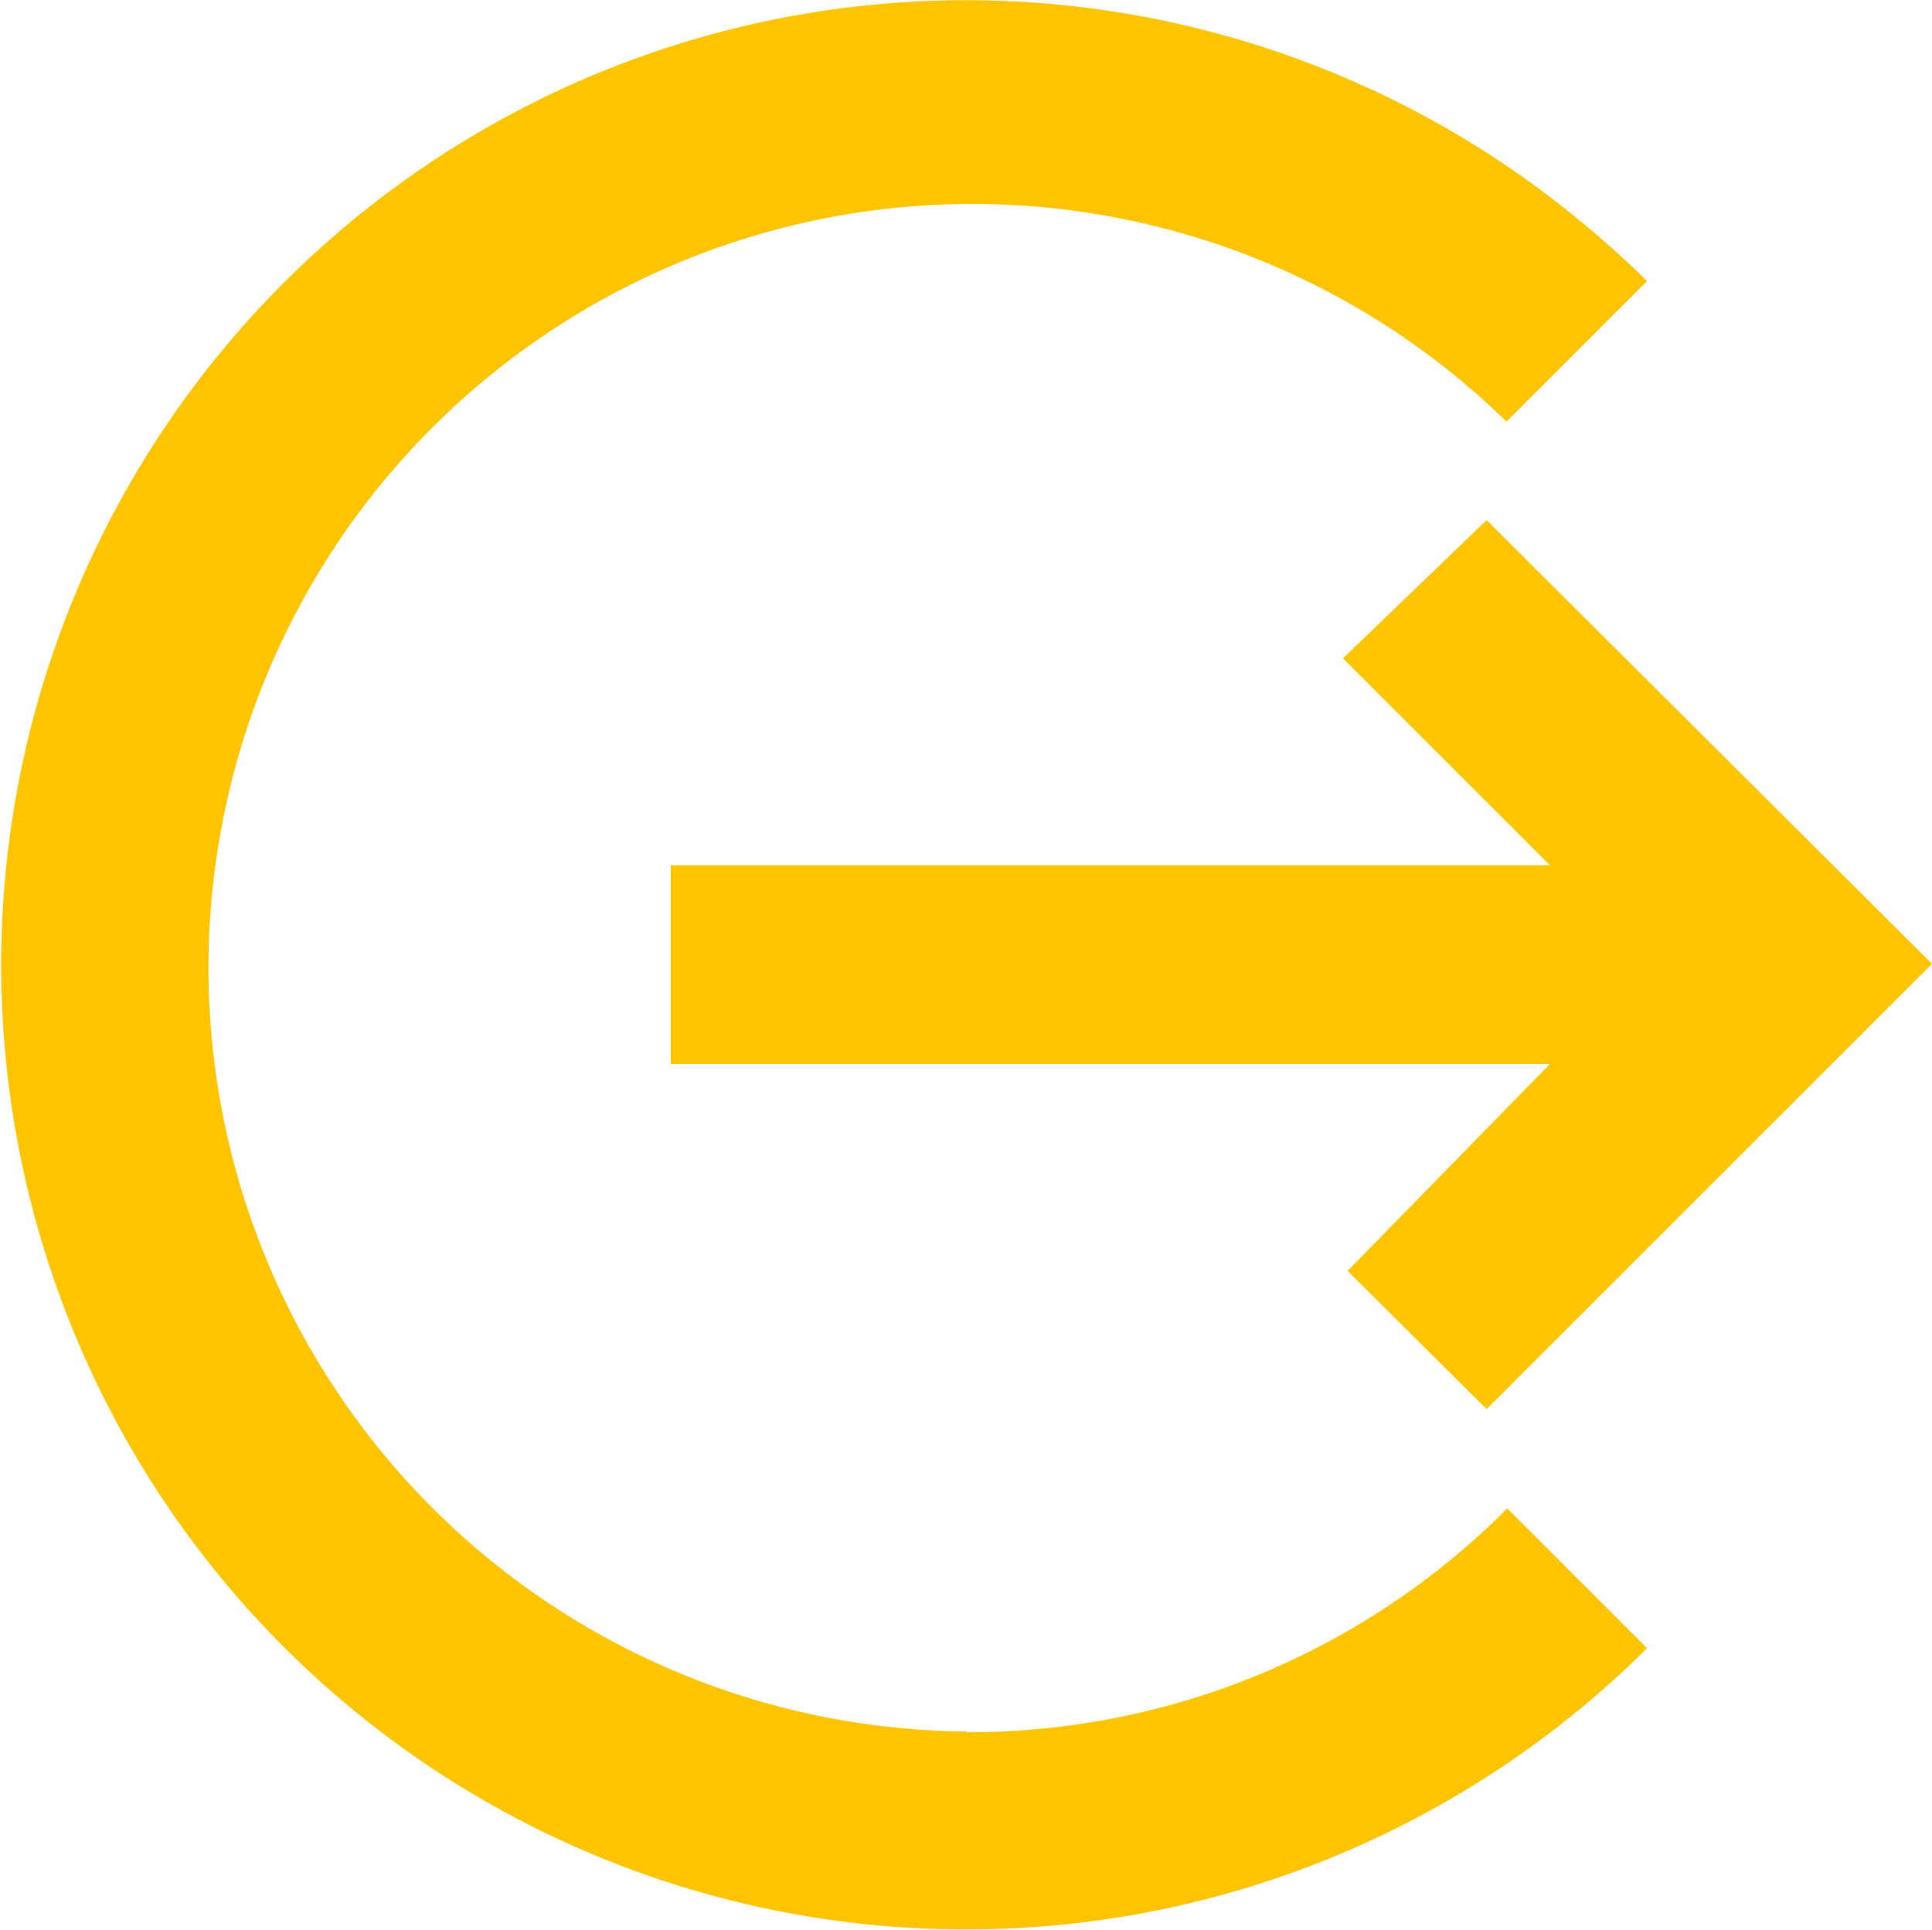 <svg id="Layer_1" data-name="Layer 1" xmlns="http://www.w3.org/2000/svg" viewBox="0 0 25.29 25.27"><title>log_out</title><g id="md-log-out"><path id="Path_664" data-name="Path 664" d="M8.74,13.92H20.25l-2.65,2.71,1.82,1.81,5.83-5.83L19.42,6.8,17.54,8.61l2.71,2.71H8.74v2.6Z" transform="translate(0.04 0.01)" style="fill:#ffc400"/><path id="Path_665" data-name="Path 665" d="M12.61,22.66A10,10,0,1,1,19.68,5.51h0l1.84-1.84a13.4,13.4,0,0,0-1.68-1.4,12.63,12.63,0,1,0,1.68,19.3l-1.83-1.83a9.94,9.94,0,0,1-7.07,2.93Z" transform="translate(0.04 0.01)" style="fill:#ffc400"/><path id="Path_666" data-name="Path 666" d="M24.28,12.68l-.05-.05.05-.05.05.05Z" transform="translate(0.04 0.01)" style="fill:#ffc400"/></g></svg>
